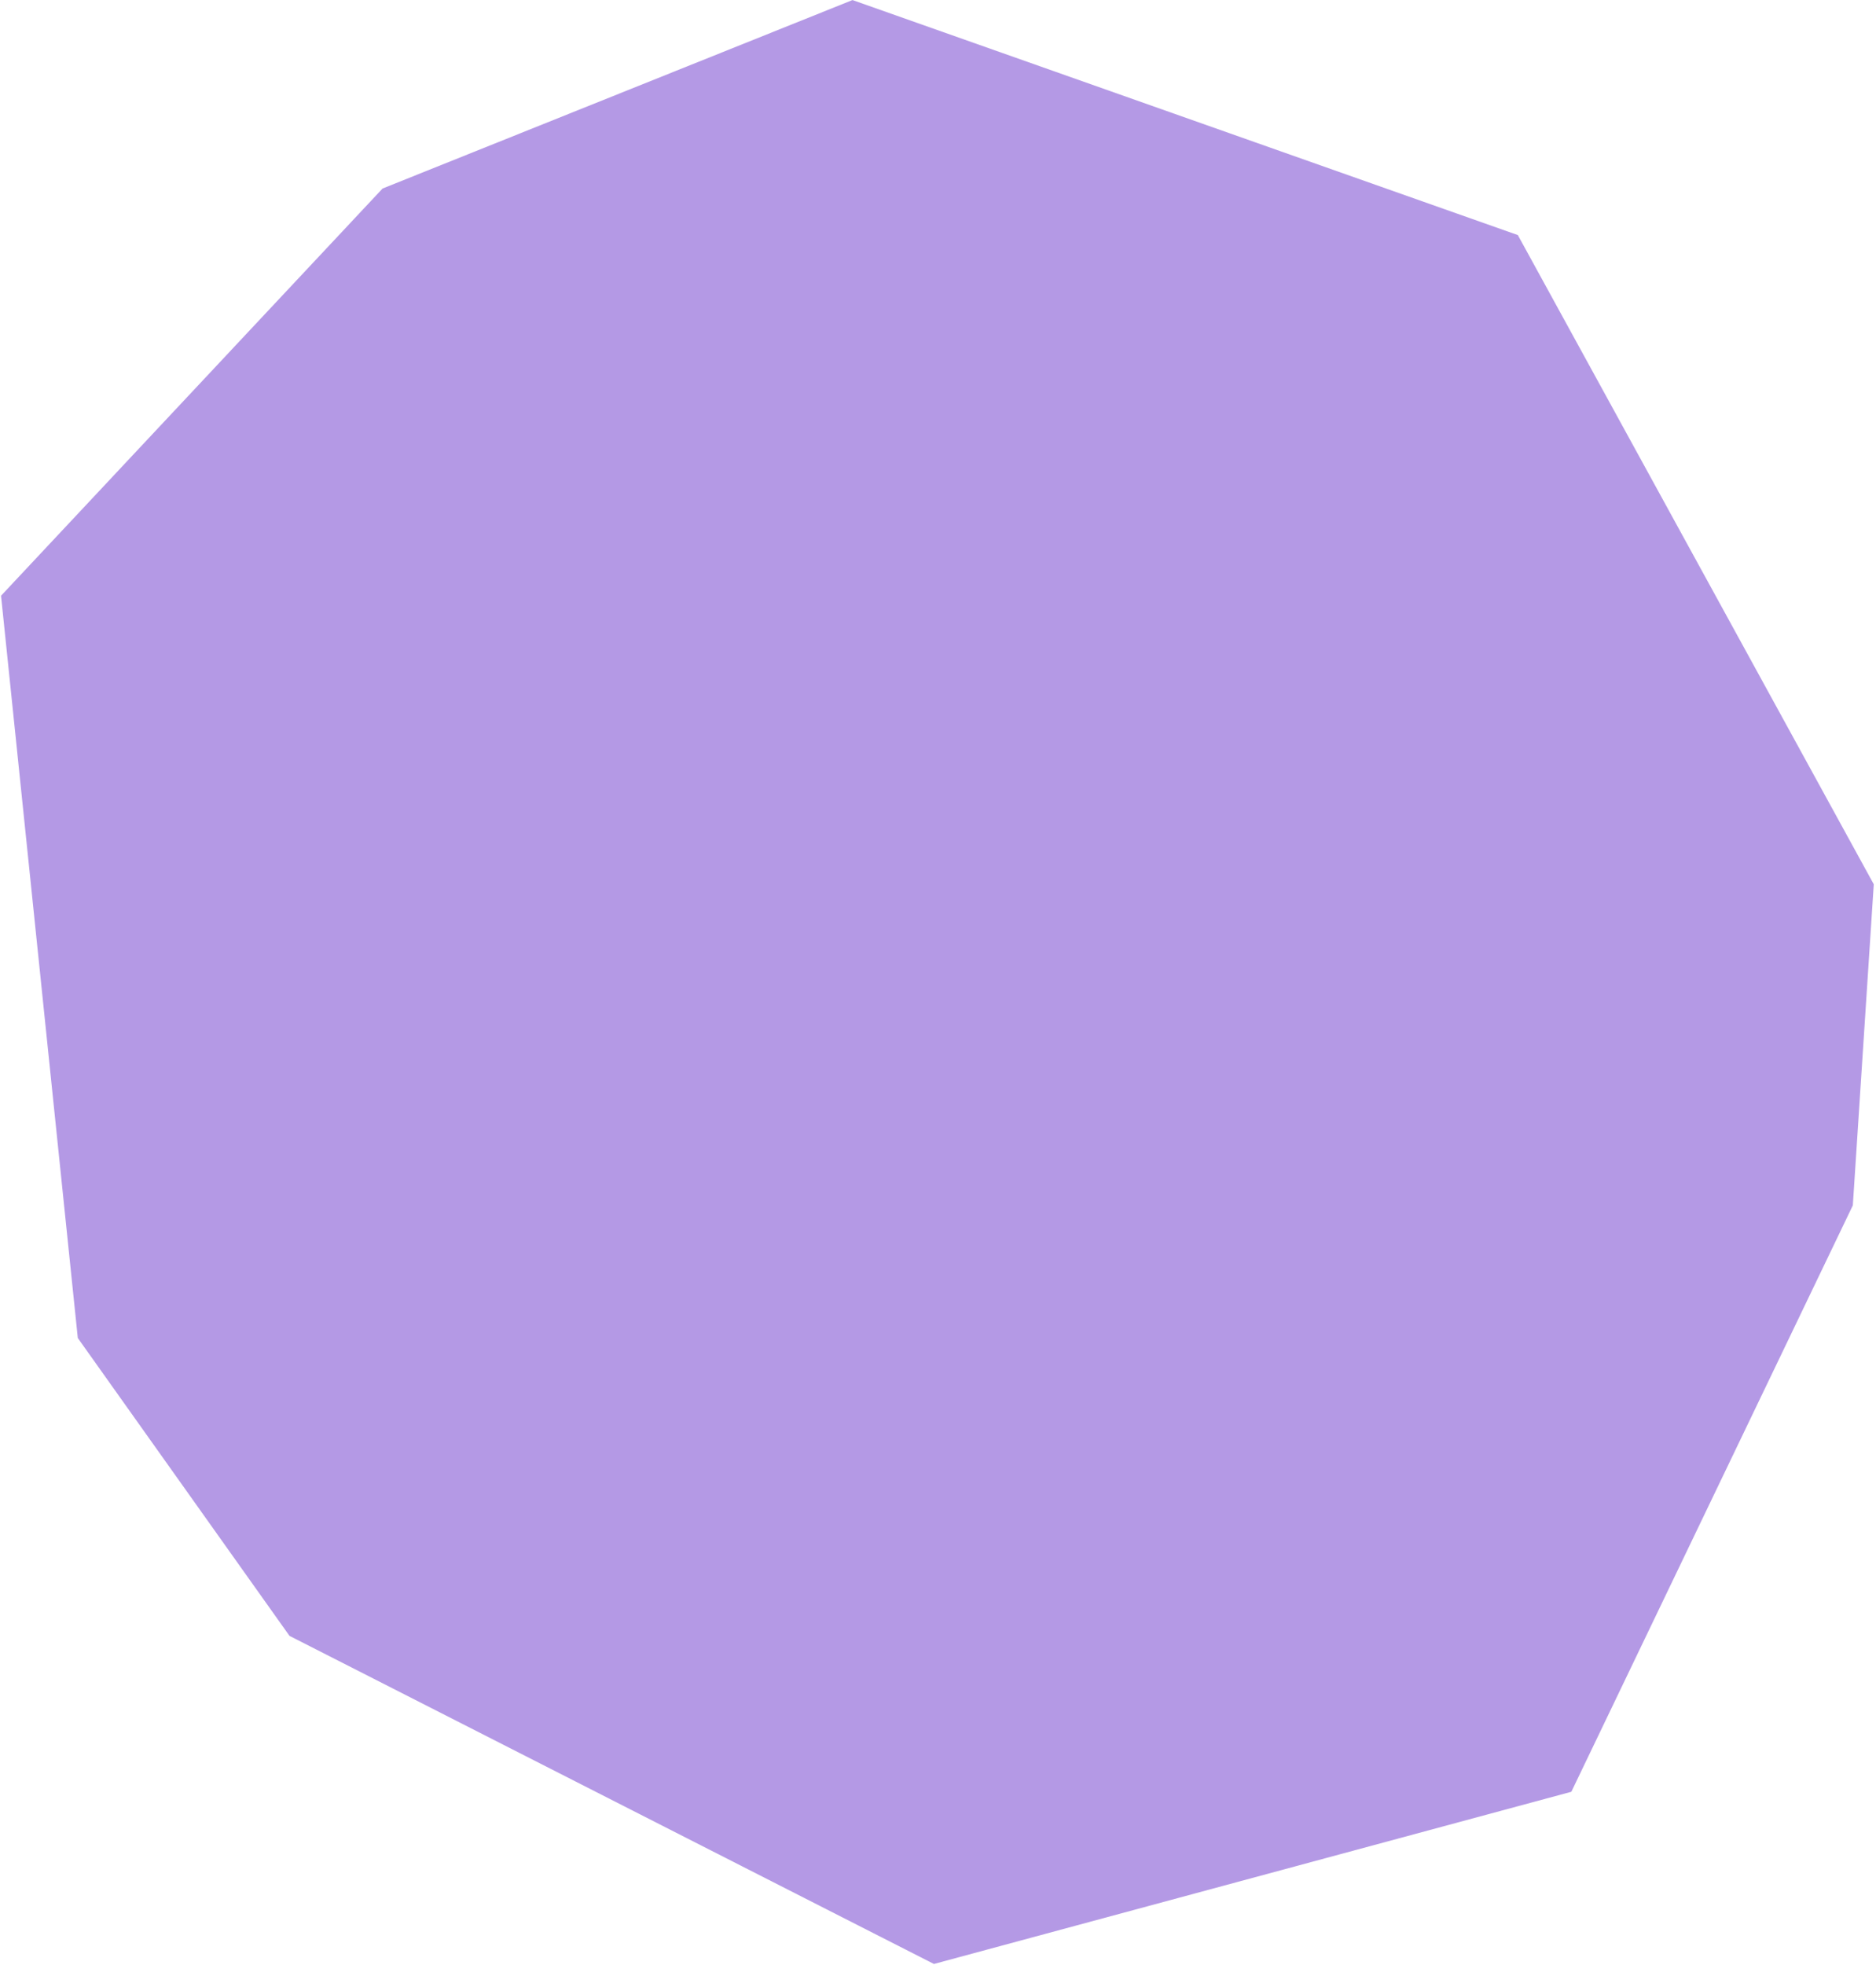 <svg width="339" height="355" viewBox="0 0 339 355" fill="none" xmlns="http://www.w3.org/2000/svg">
<path d="M0.188 107.628L69.13 34.061L154.048 0.01L274.278 42.469L338.597 159.756L334.813 217.769L283.947 323.706L168.762 354.814L52.315 295.54L14.06 241.731L0.188 107.628Z" fill="#B499E5"/>
</svg>
